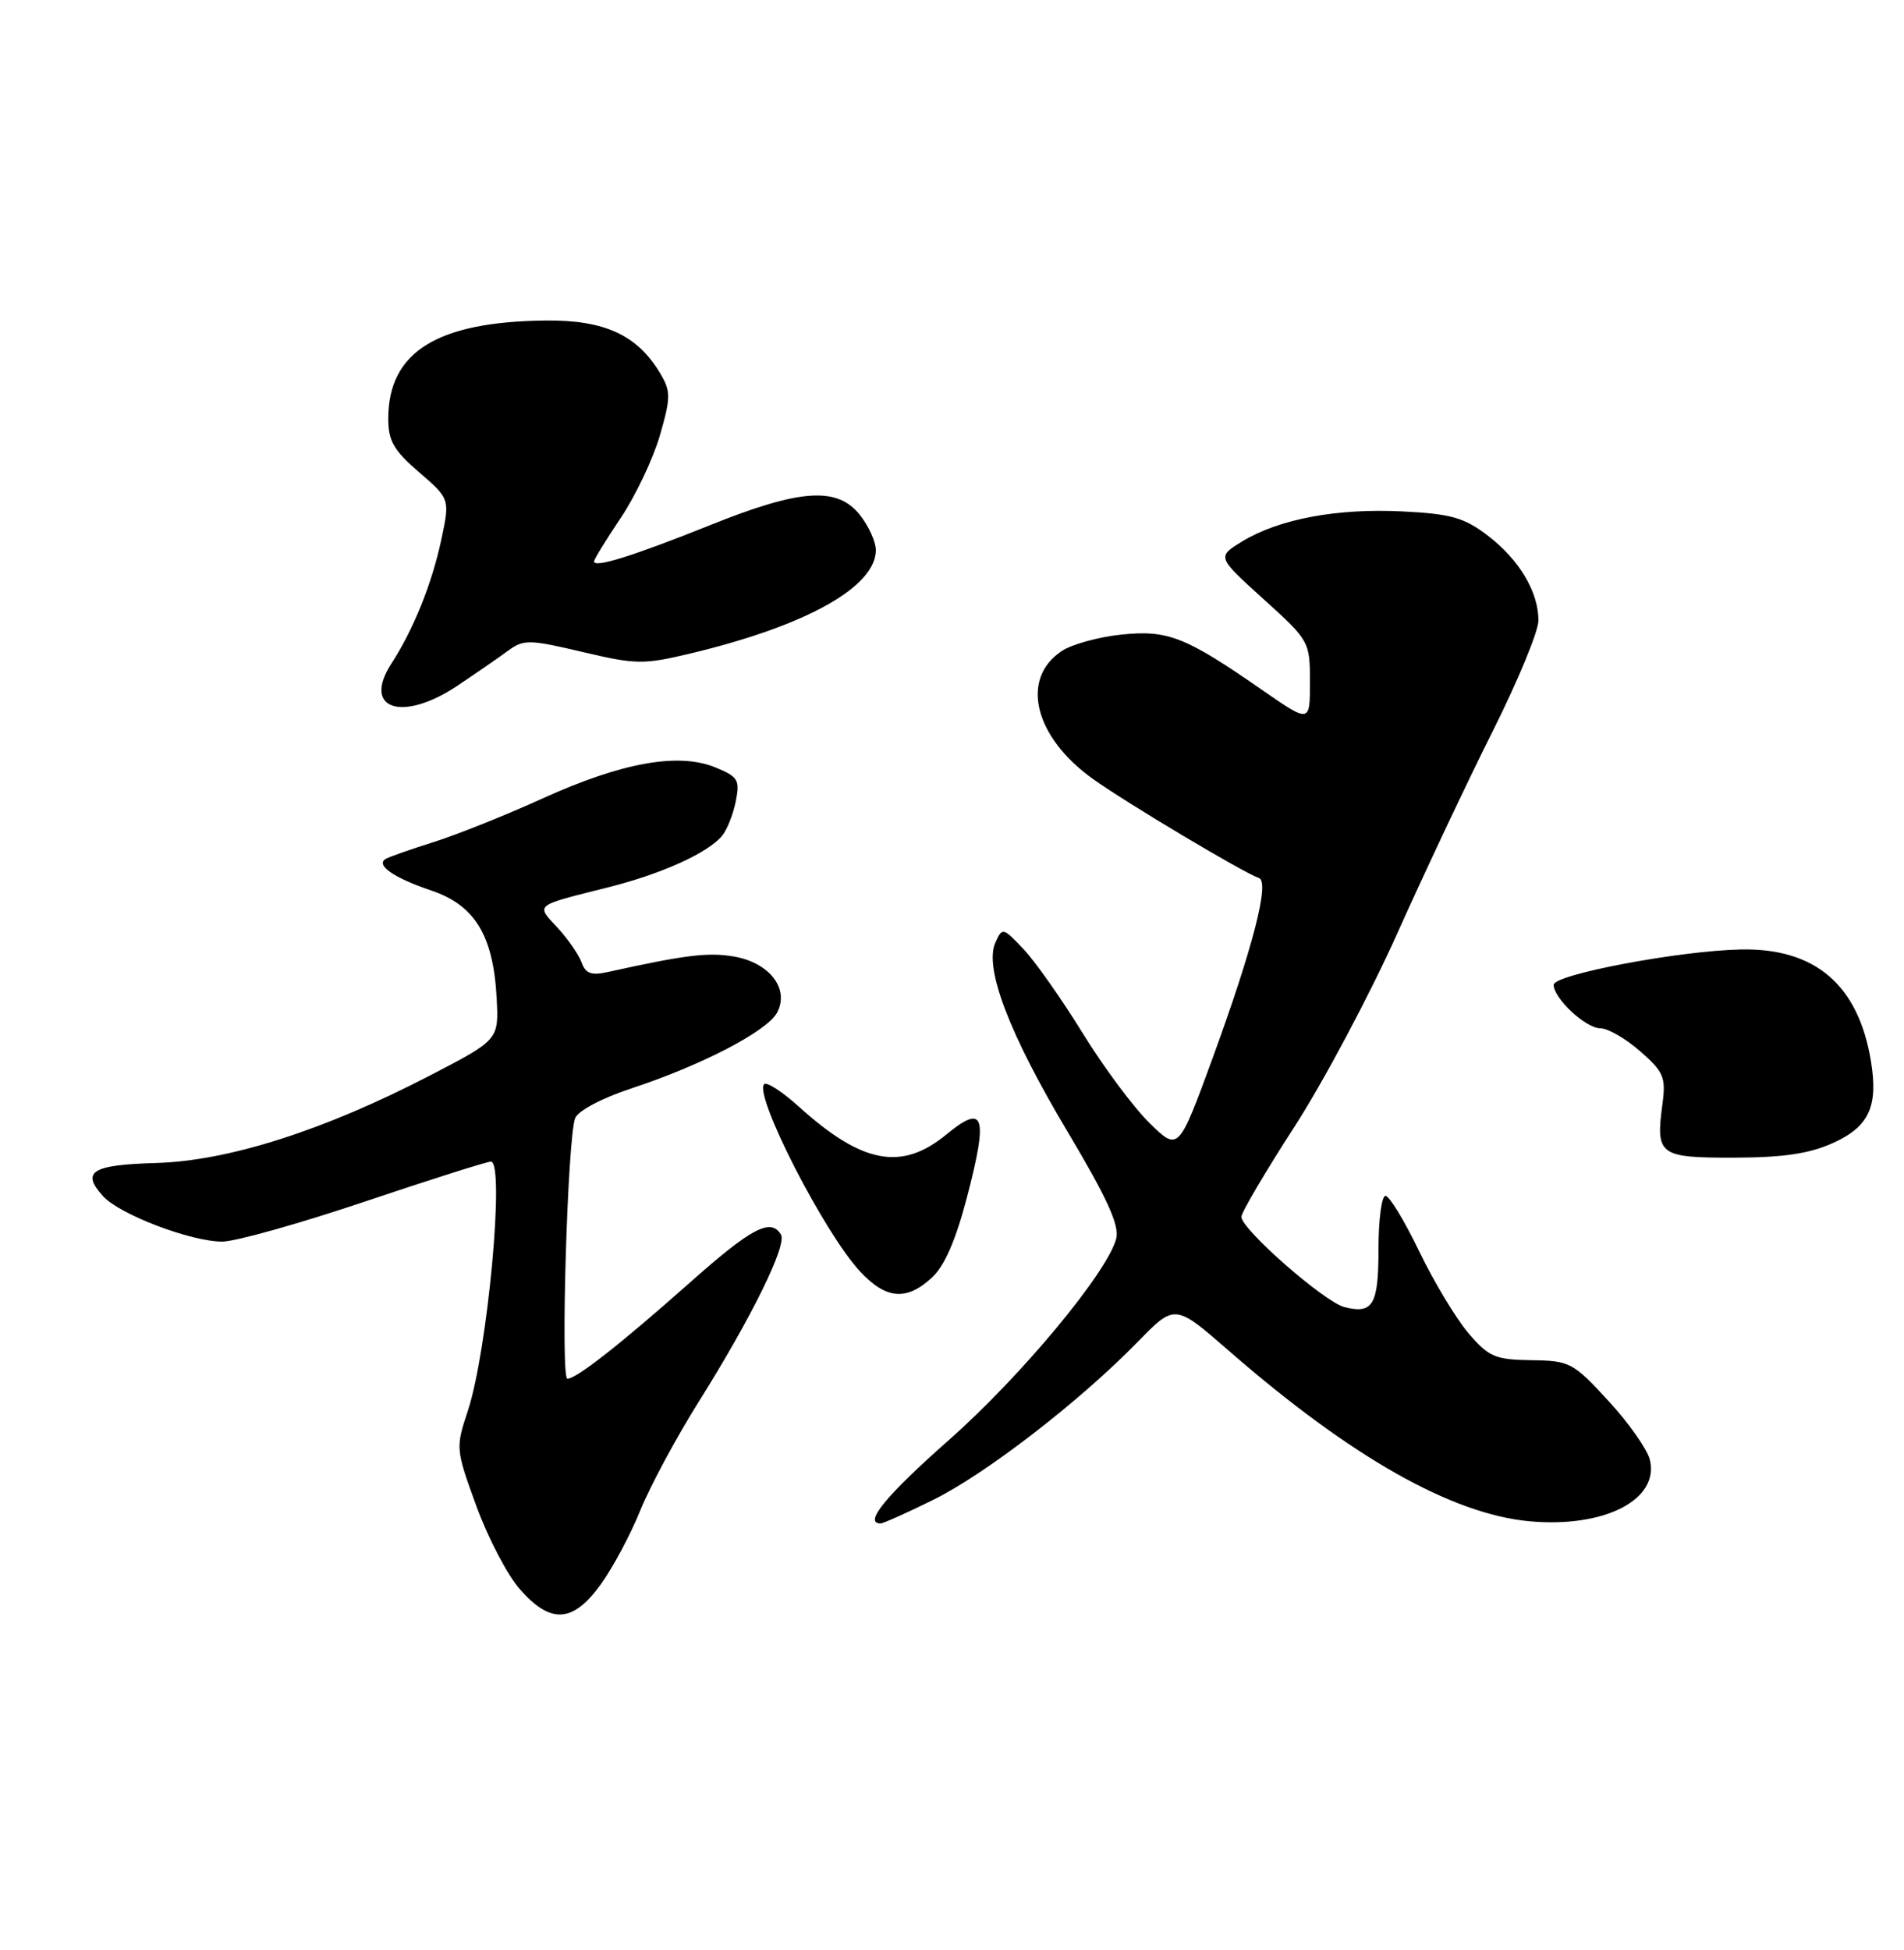 <?xml version="1.0" encoding="UTF-8" standalone="no"?>
<!DOCTYPE svg PUBLIC "-//W3C//DTD SVG 1.1//EN" "http://www.w3.org/Graphics/SVG/1.1/DTD/svg11.dtd" >
<svg xmlns="http://www.w3.org/2000/svg" xmlns:xlink="http://www.w3.org/1999/xlink" version="1.1" viewBox="0 0 250 256">
 <g >
 <path fill="currentColor"
d=" M 78.87 208.02 C 80.45 205.84 82.80 201.45 84.08 198.27 C 85.37 195.10 88.82 188.68 91.76 184.00 C 98.67 172.99 103.38 163.42 102.54 162.07 C 101.19 159.88 98.69 161.19 90.70 168.28 C 81.46 176.47 75.70 181.00 74.50 181.00 C 73.58 181.00 74.51 149.39 75.52 146.80 C 75.89 145.83 79.00 144.18 82.84 142.91 C 92.13 139.85 100.72 135.39 102.03 132.94 C 103.71 129.81 101.01 126.34 96.29 125.56 C 92.93 125.00 89.89 125.38 79.76 127.62 C 77.66 128.09 76.87 127.80 76.37 126.36 C 76.00 125.34 74.58 123.28 73.19 121.78 C 70.35 118.70 70.04 118.96 79.94 116.47 C 86.91 114.71 92.94 111.98 94.81 109.73 C 95.46 108.95 96.27 106.91 96.61 105.20 C 97.17 102.39 96.92 101.97 93.91 100.74 C 89.08 98.77 81.65 100.10 71.29 104.80 C 66.46 107.00 60.02 109.57 57.00 110.53 C 53.98 111.48 51.12 112.48 50.66 112.75 C 49.26 113.55 51.68 115.24 56.63 116.91 C 62.35 118.84 64.77 122.81 65.21 131.00 C 65.50 136.50 65.50 136.50 56.50 141.17 C 42.60 148.39 30.04 152.40 20.52 152.68 C 12.04 152.92 10.61 153.81 13.53 157.04 C 15.71 159.44 25.05 163.00 29.18 163.00 C 30.89 163.00 39.31 160.64 47.90 157.75 C 56.48 154.86 63.93 152.50 64.45 152.50 C 66.33 152.50 64.02 177.41 61.42 185.24 C 59.82 190.07 59.83 190.28 62.55 197.72 C 64.06 201.87 66.63 206.79 68.26 208.64 C 72.30 213.24 75.21 213.07 78.87 208.02 Z  M 122.52 196.91 C 129.41 193.52 141.77 183.98 149.38 176.17 C 154.27 171.16 154.27 171.16 161.38 177.36 C 177.38 191.29 190.62 198.79 200.86 199.72 C 210.67 200.61 217.94 196.87 216.62 191.61 C 216.28 190.25 213.83 186.77 211.17 183.89 C 206.55 178.87 206.12 178.64 201.06 178.57 C 196.30 178.50 195.48 178.14 192.79 175.00 C 191.16 173.07 188.25 168.24 186.33 164.25 C 184.41 160.26 182.43 157.00 181.92 157.00 C 181.41 157.00 181.00 160.12 181.00 163.94 C 181.00 171.32 180.29 172.54 176.53 171.60 C 173.89 170.93 163.00 161.39 163.00 159.75 C 163.00 159.17 166.13 153.85 169.96 147.93 C 173.78 142.01 179.84 130.62 183.42 122.64 C 187.00 114.65 192.64 102.69 195.96 96.07 C 199.28 89.45 202.00 82.88 202.00 81.47 C 202.00 77.69 199.48 73.47 195.34 70.31 C 192.25 67.95 190.52 67.46 184.16 67.14 C 175.56 66.71 167.96 68.13 163.12 71.07 C 159.78 73.11 159.78 73.11 165.89 78.64 C 171.93 84.10 172.00 84.23 172.00 89.55 C 172.00 94.93 172.00 94.93 165.75 90.60 C 155.65 83.59 153.36 82.68 147.24 83.31 C 144.27 83.62 140.76 84.58 139.44 85.45 C 133.92 89.07 135.77 96.73 143.50 102.26 C 147.91 105.42 163.31 114.60 165.30 115.27 C 166.74 115.75 164.53 124.35 159.25 138.83 C 154.74 151.15 154.74 151.15 150.95 147.45 C 148.86 145.41 144.90 140.09 142.15 135.62 C 139.39 131.15 135.90 126.19 134.38 124.59 C 131.69 121.75 131.60 121.73 130.69 123.76 C 129.21 127.09 132.53 135.78 140.22 148.65 C 145.34 157.24 147.00 160.87 146.57 162.58 C 145.47 166.96 134.12 180.64 124.58 189.06 C 116.30 196.38 113.33 200.00 115.63 200.00 C 115.97 200.00 119.08 198.61 122.52 196.91 Z  M 122.34 167.75 C 124.01 166.22 125.49 162.84 126.97 157.16 C 129.77 146.43 129.25 144.83 124.27 148.93 C 118.40 153.77 113.21 152.80 104.91 145.30 C 102.73 143.33 100.67 141.99 100.34 142.33 C 98.94 143.73 108.24 161.90 112.93 166.92 C 116.34 170.58 119.01 170.81 122.34 167.75 Z  M 240.71 150.04 C 245.39 147.92 246.63 145.26 245.67 139.38 C 244.04 129.31 238.34 124.42 228.50 124.65 C 220.42 124.83 204.00 127.94 204.00 129.29 C 204.00 131.08 208.22 135.00 210.14 135.00 C 211.12 135.00 213.48 136.36 215.37 138.02 C 218.46 140.73 218.75 141.44 218.28 144.97 C 217.38 151.66 217.84 152.00 227.72 151.98 C 234.20 151.96 237.61 151.45 240.71 150.04 Z  M 60.05 90.03 C 62.50 88.39 65.49 86.33 66.71 85.43 C 68.75 83.93 69.49 83.94 76.48 85.59 C 83.57 87.26 84.47 87.27 90.82 85.75 C 105.91 82.13 115.00 77.04 115.00 72.21 C 115.00 71.14 114.07 69.08 112.93 67.63 C 109.95 63.85 105.11 64.17 93.27 68.93 C 83.23 72.96 78.00 74.60 78.00 73.71 C 78.00 73.43 79.58 70.86 81.50 68.00 C 83.43 65.13 85.73 60.28 86.63 57.22 C 88.08 52.21 88.09 51.38 86.72 49.07 C 83.71 43.99 79.40 41.99 71.60 42.08 C 57.38 42.24 51.02 46.20 50.98 54.90 C 50.97 57.88 51.67 59.10 55.03 62.00 C 59.09 65.50 59.09 65.50 57.92 70.97 C 56.68 76.71 54.26 82.70 51.39 87.12 C 47.51 93.11 52.79 94.88 60.05 90.03 Z "/>
</g>
</svg>